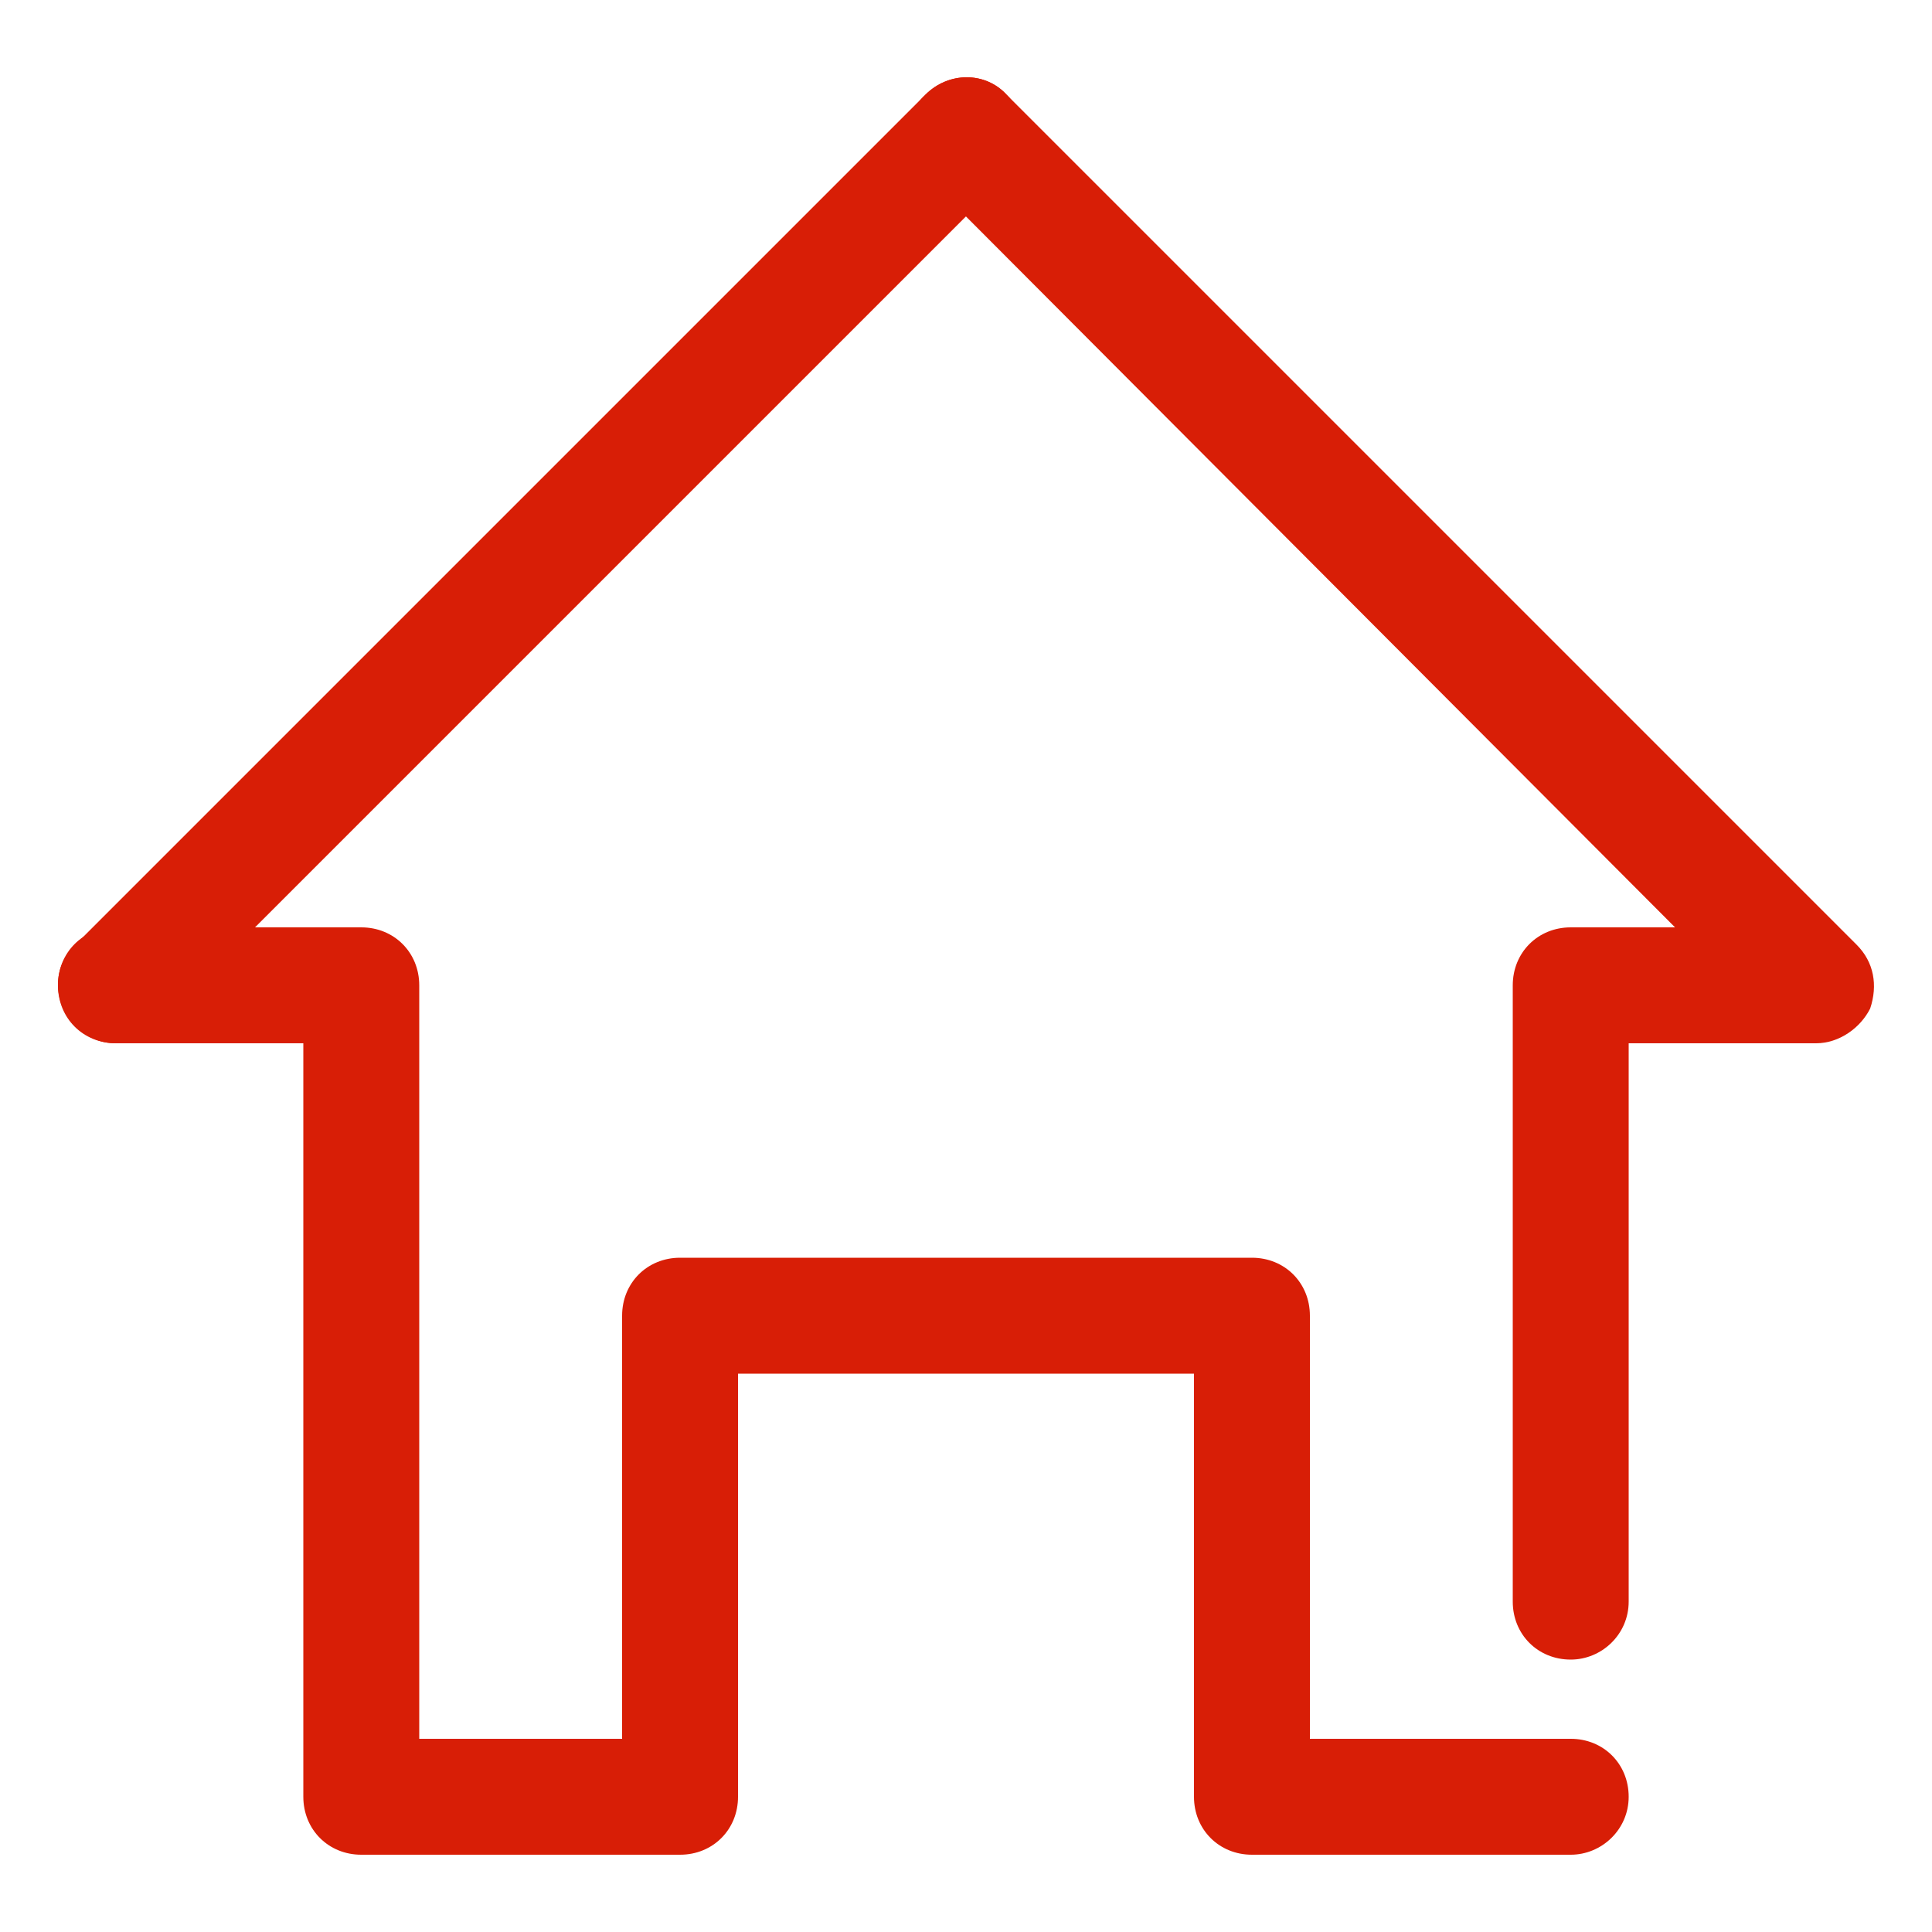 <?xml version="1.0" standalone="no"?><!DOCTYPE svg PUBLIC "-//W3C//DTD SVG 1.1//EN" "http://www.w3.org/Graphics/SVG/1.1/DTD/svg11.dtd"><svg t="1583814399003" class="icon" viewBox="0 0 1024 1024" version="1.1" xmlns="http://www.w3.org/2000/svg" p-id="5869" xmlns:xlink="http://www.w3.org/1999/xlink" width="24" height="24"><defs><style type="text/css"></style></defs><path d="M832.512 983.04H663.552c-17.408 0-30.72-13.312-30.72-30.72V728.064H391.168V952.32c0 17.408-13.312 30.72-30.72 30.72H191.488c-17.408 0-30.72-13.312-30.72-30.72V552.96H61.44c-17.408 0-30.72-13.312-30.72-30.72s13.312-30.72 30.72-30.72h130.048c17.408 0 30.72 13.312 30.72 30.72v399.36h107.52V697.344c0-17.408 13.312-30.72 30.72-30.72h303.104c17.408 0 30.72 13.312 30.72 30.72V921.6h138.24c17.408 0 30.72 13.312 30.72 30.72s-14.336 30.72-30.72 30.72z" p-id="5870" fill="#d81e06"></path><path d="M61.44 552.96c-8.192 0-15.36-3.072-21.504-9.216-12.288-12.288-12.288-31.744 0-43.008l450.56-450.56c12.288-12.288 31.744-12.288 43.008 0 12.288 12.288 12.288 31.744 0 43.008l-450.56 450.56c-5.12 6.144-13.312 9.216-21.504 9.216z" p-id="5871" fill="#d81e06"></path><path d="M832.512 879.616c-17.408 0-30.72-13.312-30.72-30.72V522.24c0-17.408 13.312-30.72 30.72-30.72h55.296L490.496 93.184c-12.288-12.288-12.288-31.744 0-43.008 12.288-12.288 31.744-12.288 43.008 0l450.56 450.56c9.216 9.216 11.264 21.504 7.168 33.792-5.12 10.24-16.384 18.432-28.672 18.432h-99.328v295.936c0 17.408-14.336 30.72-30.72 30.72z" p-id="5872" fill="#d81e06"></path></svg>
